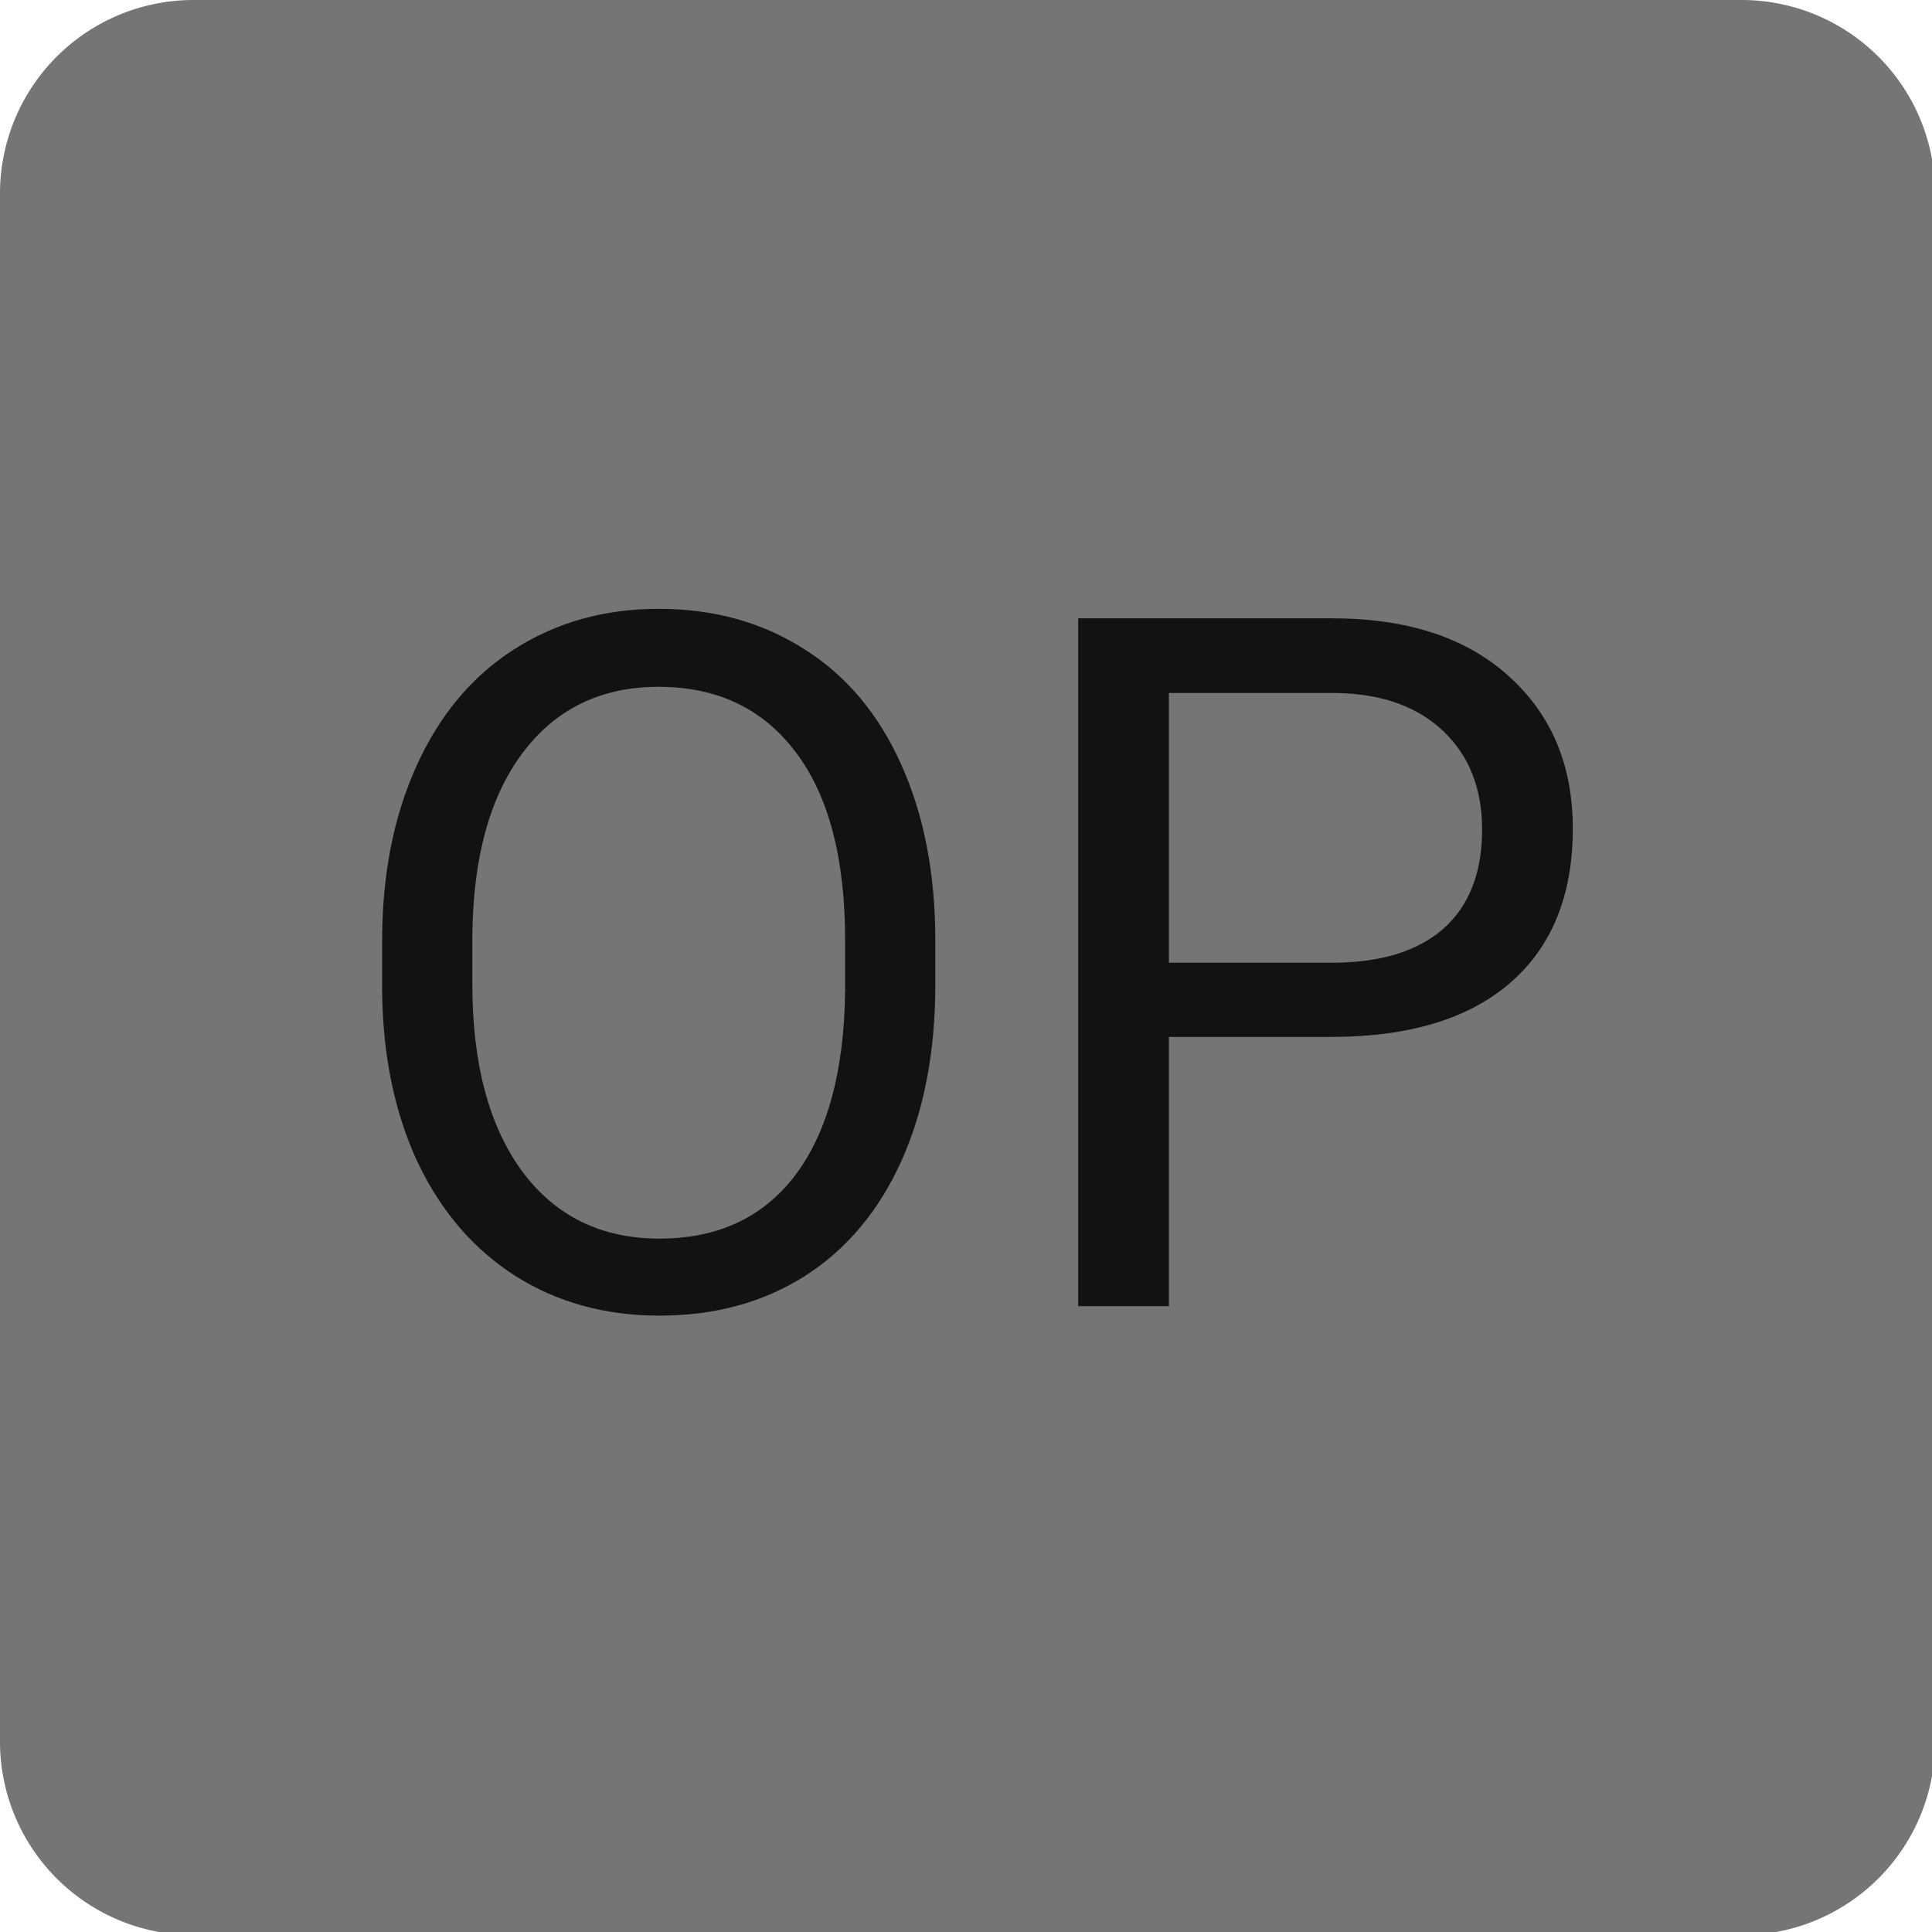 <?xml version="1.0" encoding="UTF-8" standalone="no"?>
<!-- Created with Inkscape (http://www.inkscape.org/) -->

<svg
   width="10.583mm"
   height="10.583mm"
   viewBox="0 0 10.583 10.583"
   version="1.1"
   id="svg5"
   xml:space="preserve"
   xmlns="http://www.w3.org/2000/svg"
   xmlns:svg="http://www.w3.org/2000/svg"><defs
     id="defs2" /><g
     id="New_Layer_1652821306.7810864"
     style="display:inline"
     transform="translate(-62.971,-319.972)"><path
       fill="#757575"
       d="M 0,4 A 4,4 0 0 1 4,0 h 32 a 4,4 0 0 1 4,4 v 32 a 4,4 0 0 1 -4,4 H 4 A 4,4 0 0 1 0,36 Z"
       id="path3352"
       transform="matrix(0.265,0,0,0.265,62.971,319.972)" /><path
       fill="#121212"
       d="m 19.334,20.35 c 0,1.393 -0.234,2.61 -0.703,3.652 -0.469,1.035 -1.133,1.826 -1.992,2.373 -0.86,0.547 -1.862,0.82 -3.008,0.82 -1.12,0 -2.113,-0.273 -2.978,-0.82 C 9.787,25.822 9.113,25.037 8.631,24.021 8.156,22.999 7.911,21.818 7.899,20.477 V 19.45 c 0,-1.367 0.237,-2.575 0.713,-3.623 0.475,-1.048 1.145,-1.849 2.011,-2.402 0.873,-0.56 1.869,-0.84 2.989,-0.84 1.139,0 2.142,0.277 3.007,0.83 0.873,0.547 1.543,1.344 2.012,2.393 0.469,1.041 0.703,2.255 0.703,3.642 v 0.899 z m -1.865,-0.918 c 0,-1.687 -0.338,-2.979 -1.016,-3.877 -0.677,-0.905 -1.624,-1.358 -2.841,-1.358 -1.185,0 -2.12,0.453 -2.803,1.358 -0.677,0.898 -1.025,2.148 -1.045,3.75 v 1.045 c 0,1.634 0.342,2.92 1.025,3.857 0.69,0.931 1.638,1.396 2.842,1.396 1.211,0 2.149,-0.439 2.813,-1.318 0.664,-0.885 1.006,-2.151 1.025,-3.799 z m 6.693,2.002 V 27 H 22.287 V 12.781 h 5.244 c 1.556,0 2.773,0.397 3.652,1.192 0.886,0.794 1.328,1.845 1.328,3.154 0,1.38 -0.433,2.445 -1.298,3.193 -0.86,0.742 -2.094,1.114 -3.702,1.114 h -3.35 z m 0,-1.534 h 3.369 c 1.003,0 1.77,-0.234 2.305,-0.703 0.534,-0.475 0.8,-1.159 0.8,-2.05 0,-0.847 -0.267,-1.524 -0.8,-2.032 -0.534,-0.508 -1.267,-0.771 -2.198,-0.79 h -3.476 z"
       id="path3354"
       transform="matrix(0.265,0,0,0.265,62.971,319.972)" /></g></svg>
